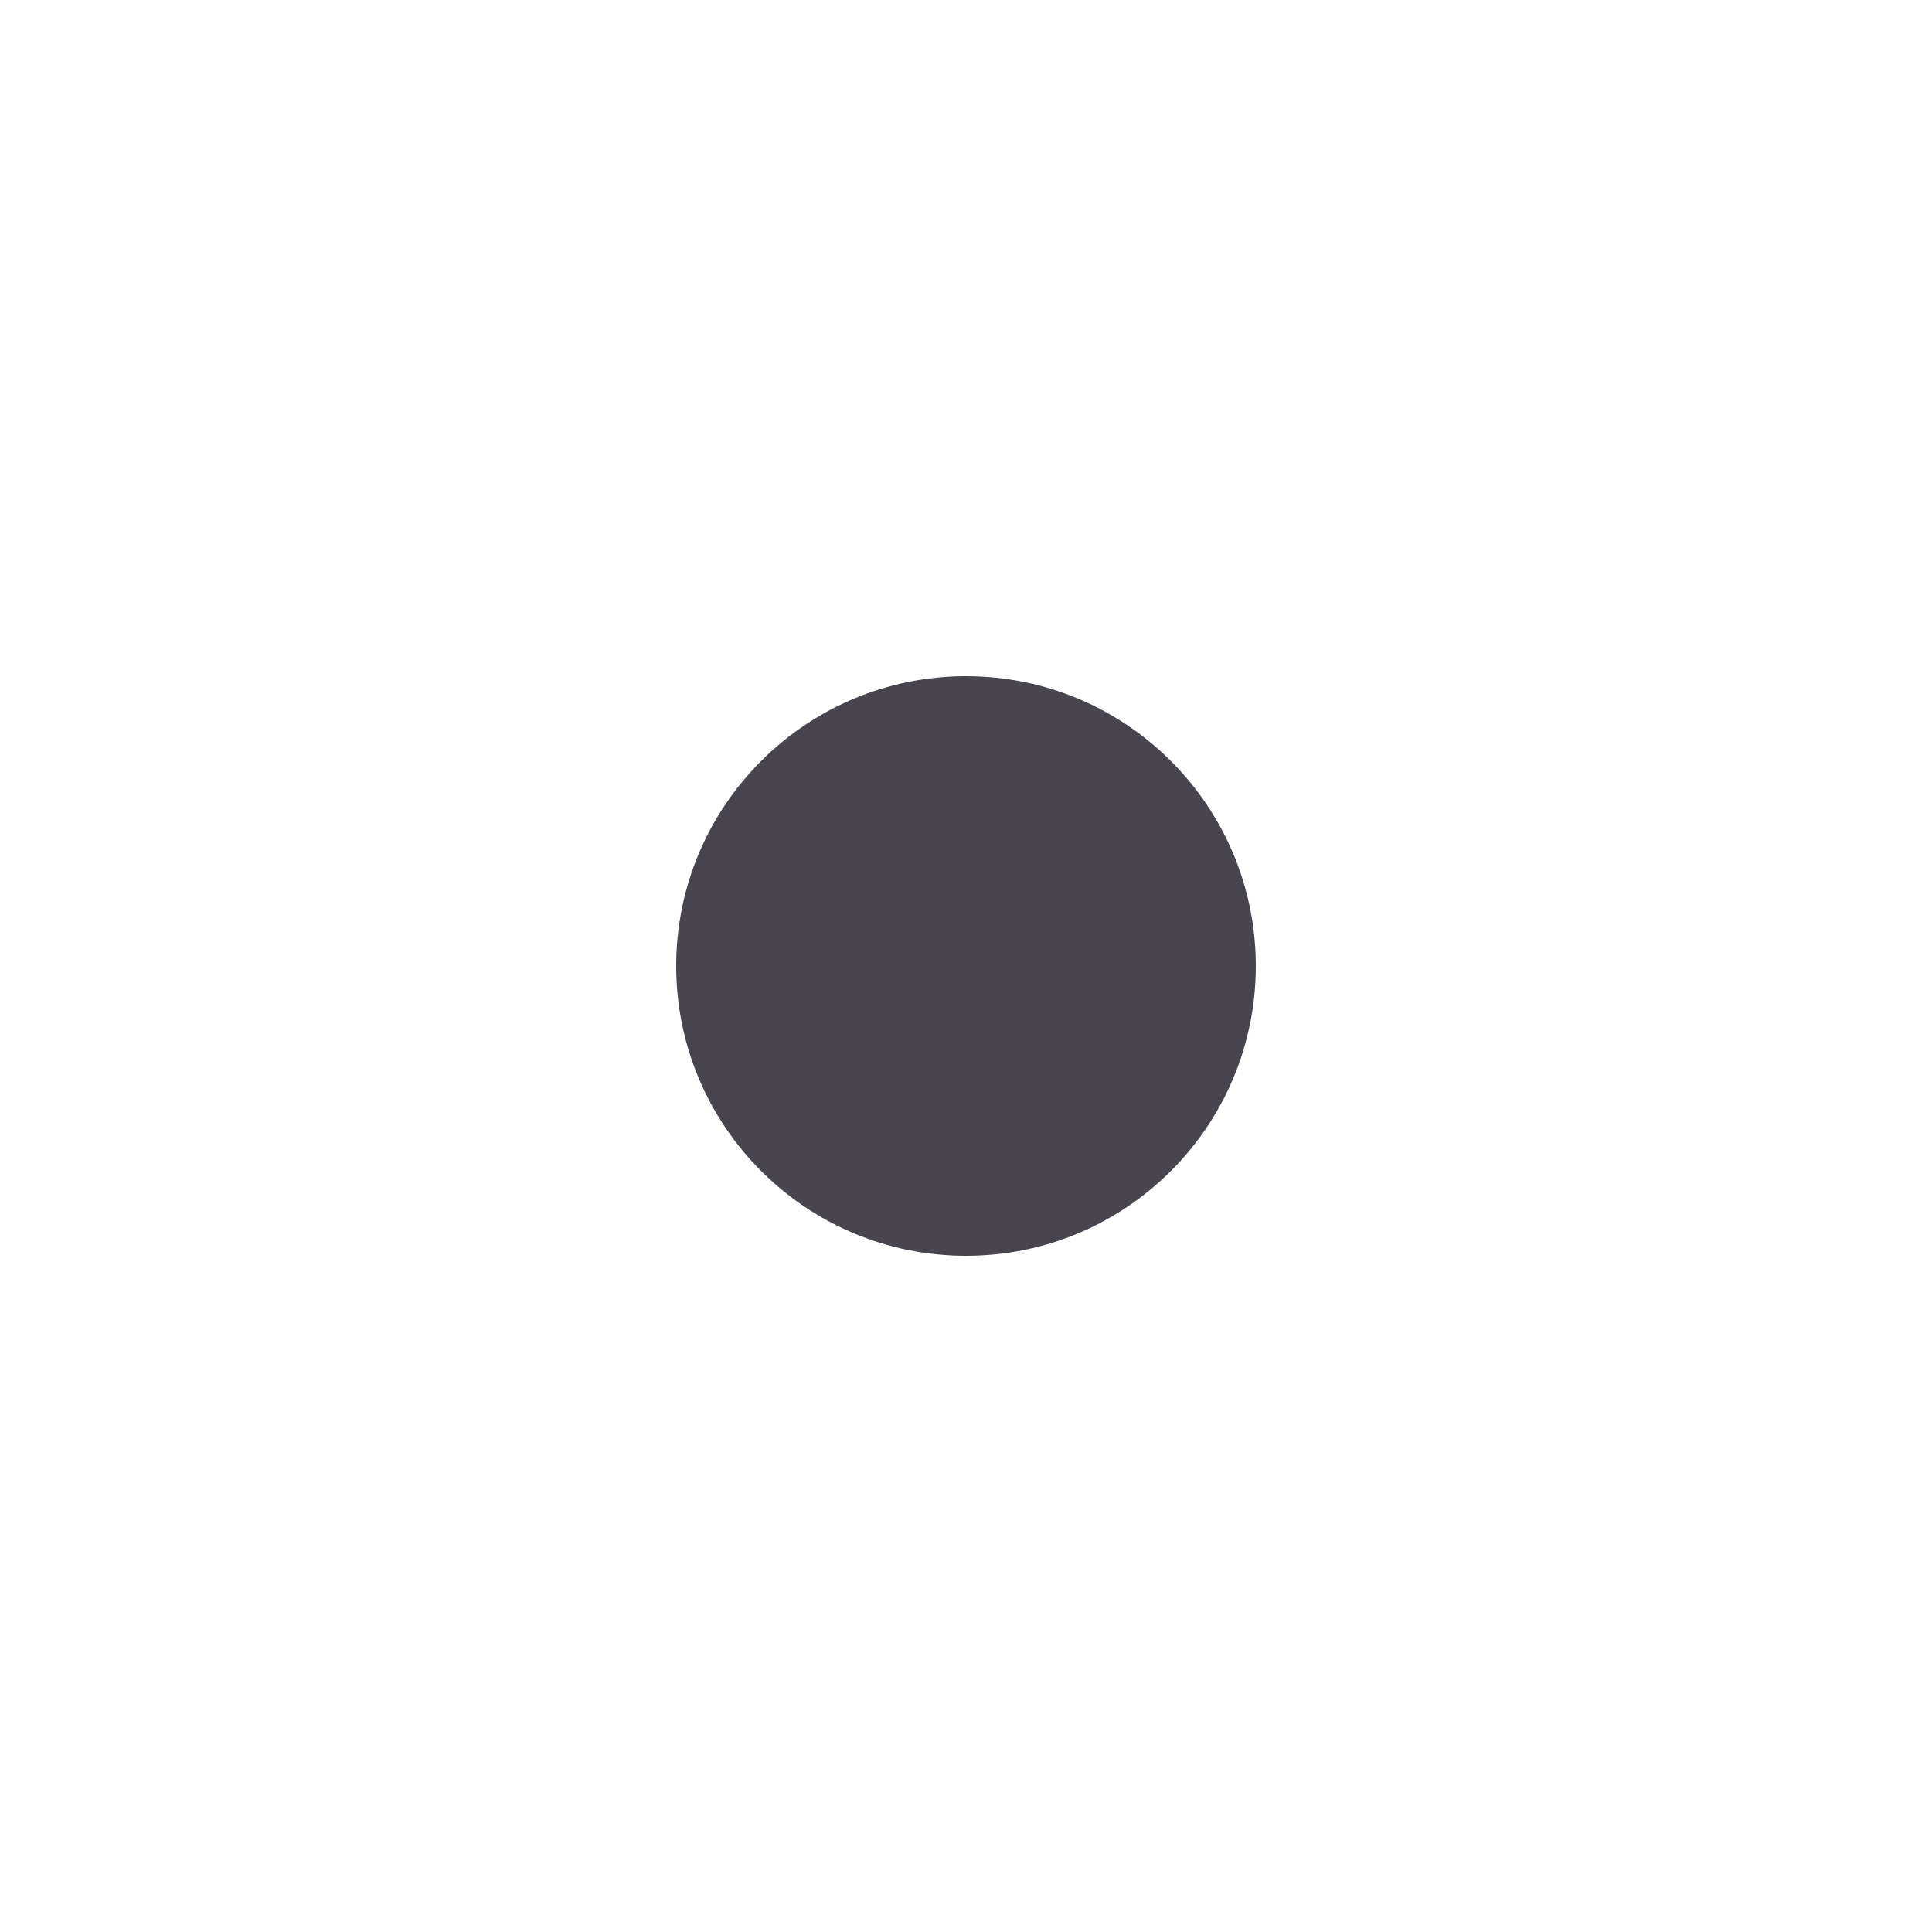 <svg width="40" height="40" viewBox="0 0 40 40" fill="none" xmlns="http://www.w3.org/2000/svg">
<g clip-path="url(#clip0_54717_503)">
<path fill-rule="evenodd" clip-rule="evenodd" d="M20 26C23.314 26 26 23.314 26 20C26 16.686 23.314 14 20 14C16.686 14 14 16.686 14 20C14 23.314 16.686 26 20 26Z" fill="#49454F"/>
</g>
<defs>
<clipPath id="clip0_54717_503">
<rect width="40" height="40" rx="20" fill="white"/>
</clipPath>
</defs>
</svg>
